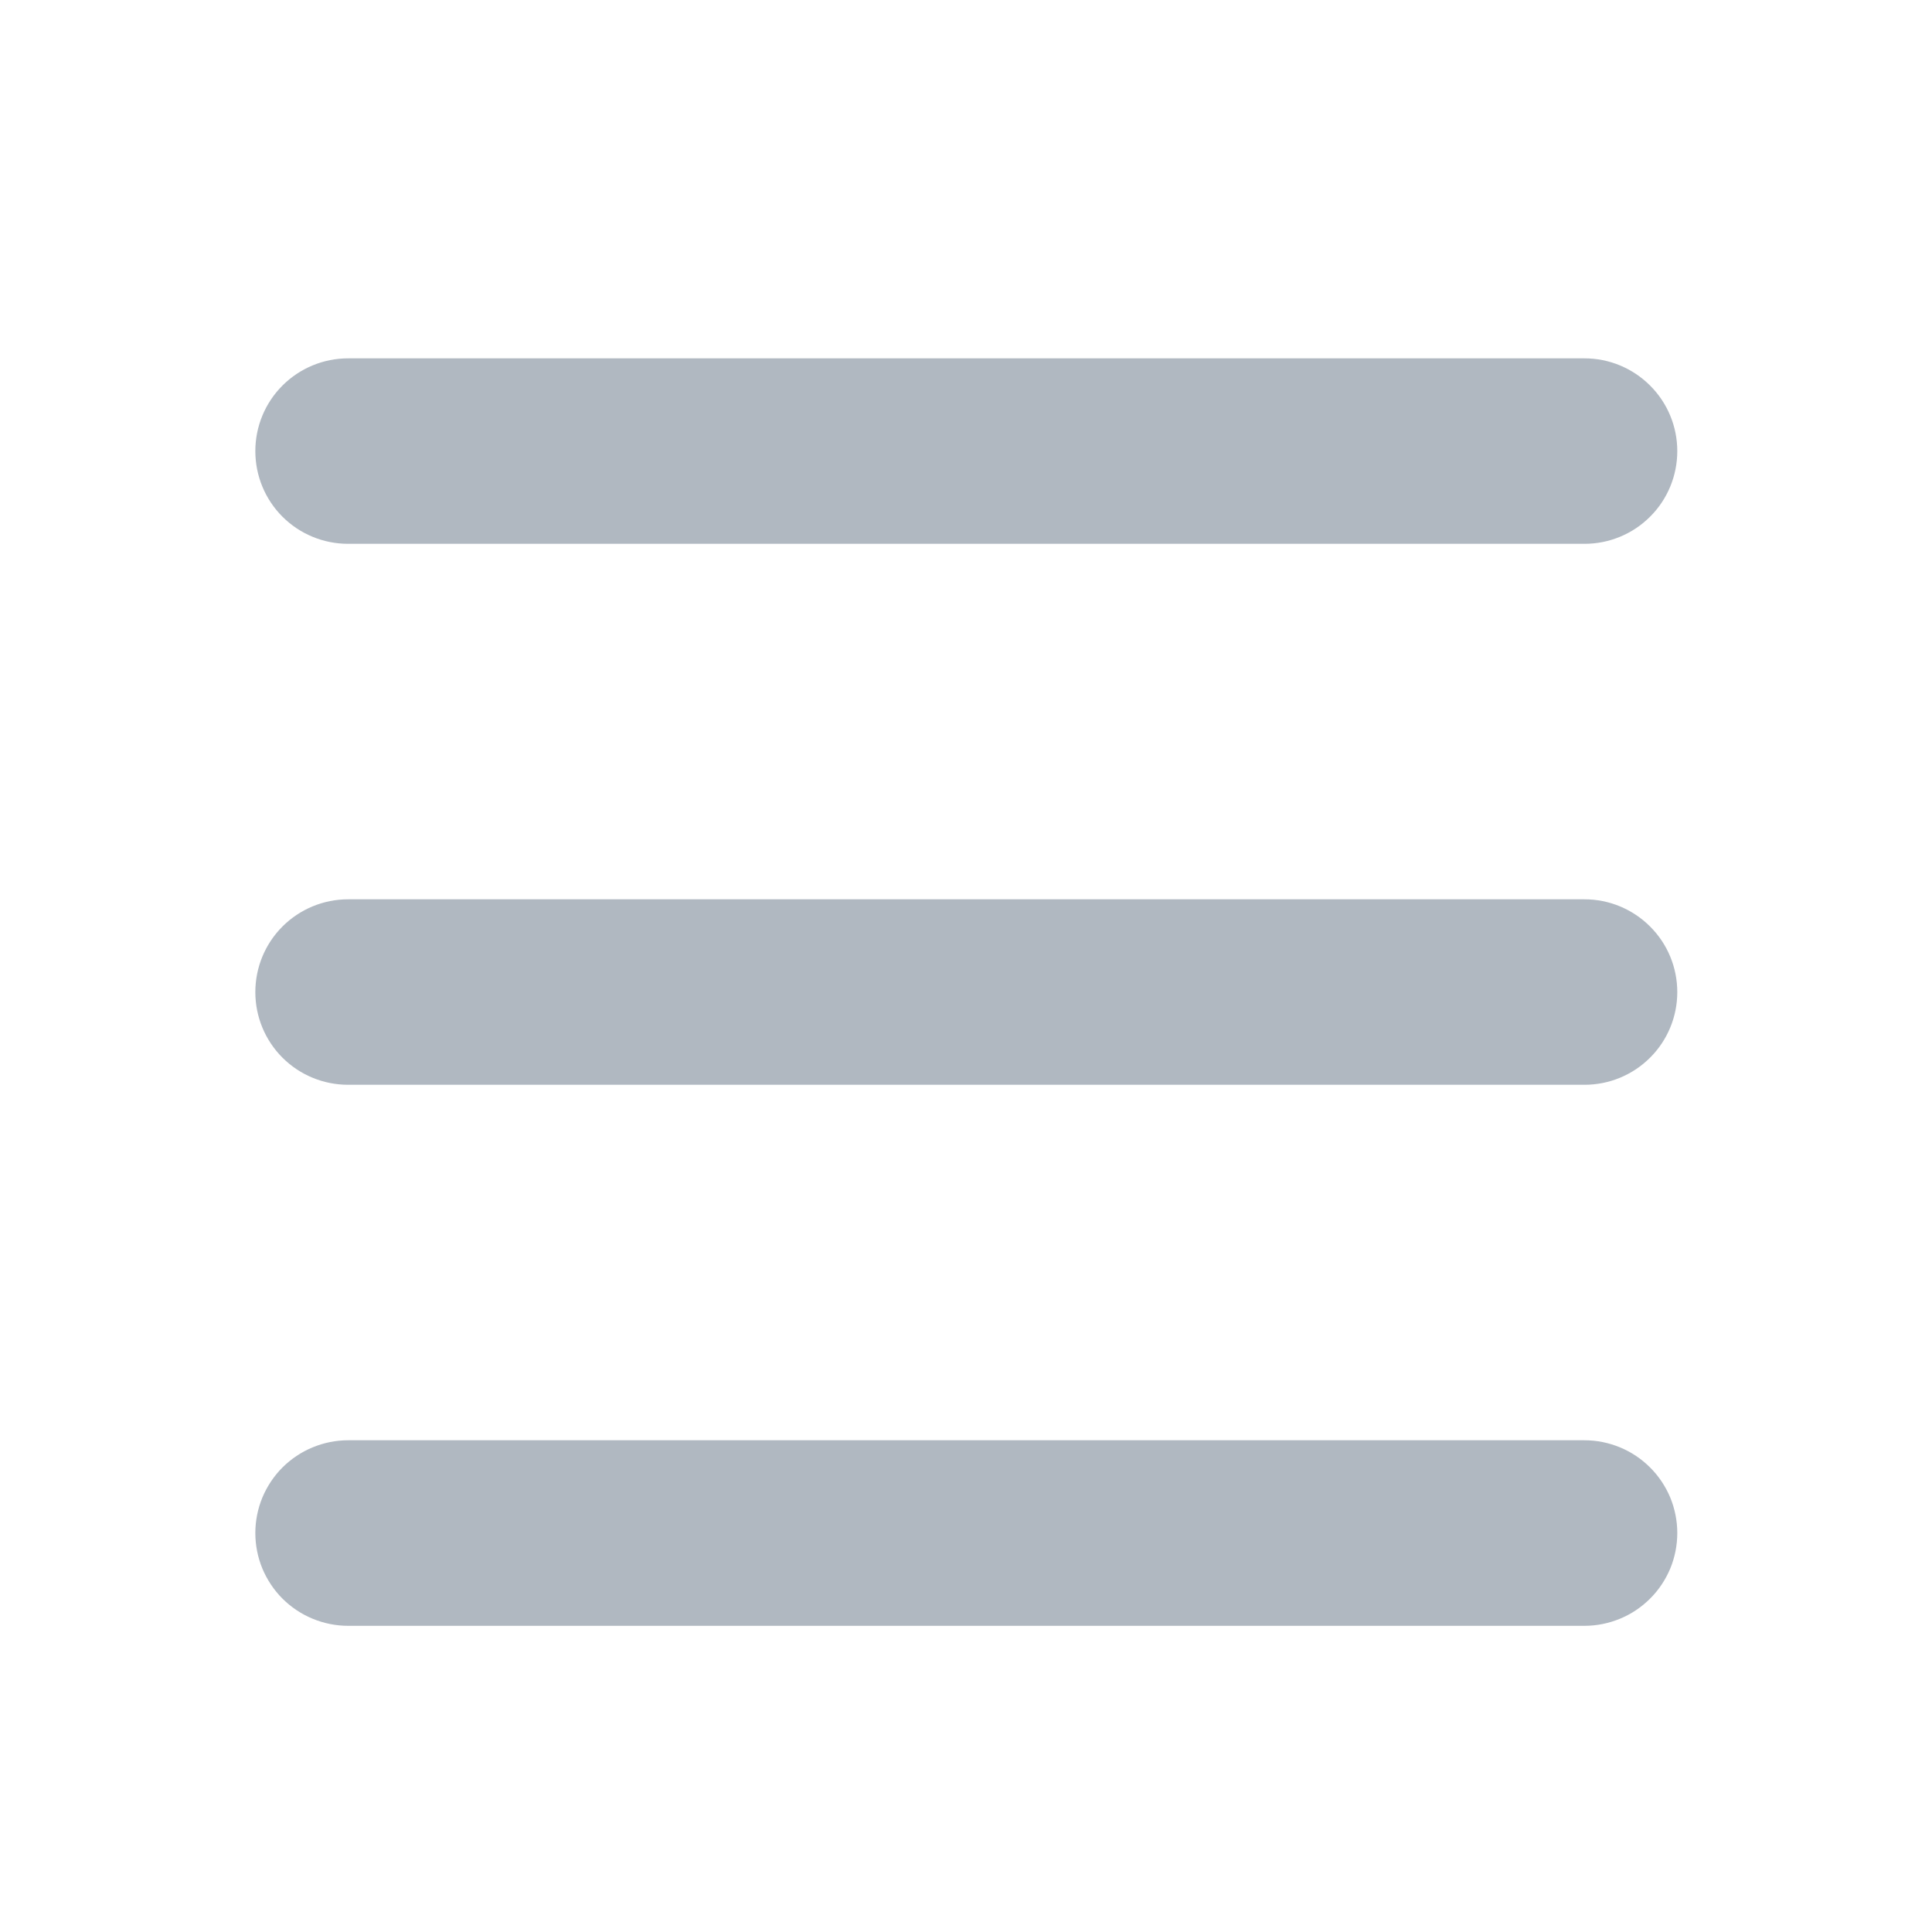<svg width="25" height="25" viewBox="0 0 25 25" fill="none" xmlns="http://www.w3.org/2000/svg">
  <path fill-rule="evenodd" clip-rule="evenodd"
    d="M4.504 7.037H20.504C20.822 7.037 21.127 6.911 21.352 6.686C21.578 6.461 21.704 6.156 21.704 5.837C21.704 5.519 21.578 5.214 21.352 4.989C21.127 4.764 20.822 4.637 20.504 4.637H4.504C4.186 4.637 3.88 4.764 3.655 4.989C3.43 5.214 3.304 5.519 3.304 5.837C3.304 6.156 3.43 6.461 3.655 6.686C3.88 6.911 4.186 7.037 4.504 7.037ZM20.504 11.637H4.504C4.186 11.637 3.88 11.764 3.655 11.989C3.43 12.214 3.304 12.519 3.304 12.838C3.304 13.156 3.43 13.461 3.655 13.686C3.88 13.911 4.186 14.037 4.504 14.037H20.504C20.822 14.037 21.127 13.911 21.352 13.686C21.578 13.461 21.704 13.156 21.704 12.838C21.704 12.519 21.578 12.214 21.352 11.989C21.127 11.764 20.822 11.637 20.504 11.637ZM20.504 18.637H4.504C4.346 18.637 4.19 18.669 4.045 18.729C3.899 18.789 3.767 18.878 3.655 18.989C3.544 19.1 3.456 19.233 3.395 19.378C3.335 19.524 3.304 19.68 3.304 19.837C3.304 19.995 3.335 20.151 3.395 20.297C3.456 20.442 3.544 20.575 3.655 20.686C3.767 20.797 3.899 20.886 4.045 20.946C4.19 21.006 4.346 21.038 4.504 21.038H20.504C20.662 21.038 20.818 21.006 20.963 20.946C21.109 20.886 21.241 20.797 21.352 20.686C21.464 20.575 21.552 20.442 21.613 20.297C21.673 20.151 21.704 19.995 21.704 19.837C21.704 19.68 21.673 19.524 21.613 19.378C21.552 19.233 21.464 19.1 21.352 18.989C21.241 18.878 21.109 18.789 20.963 18.729C20.818 18.669 20.662 18.637 20.504 18.637Z"
    fill="#B0B8C1" />
</svg>
